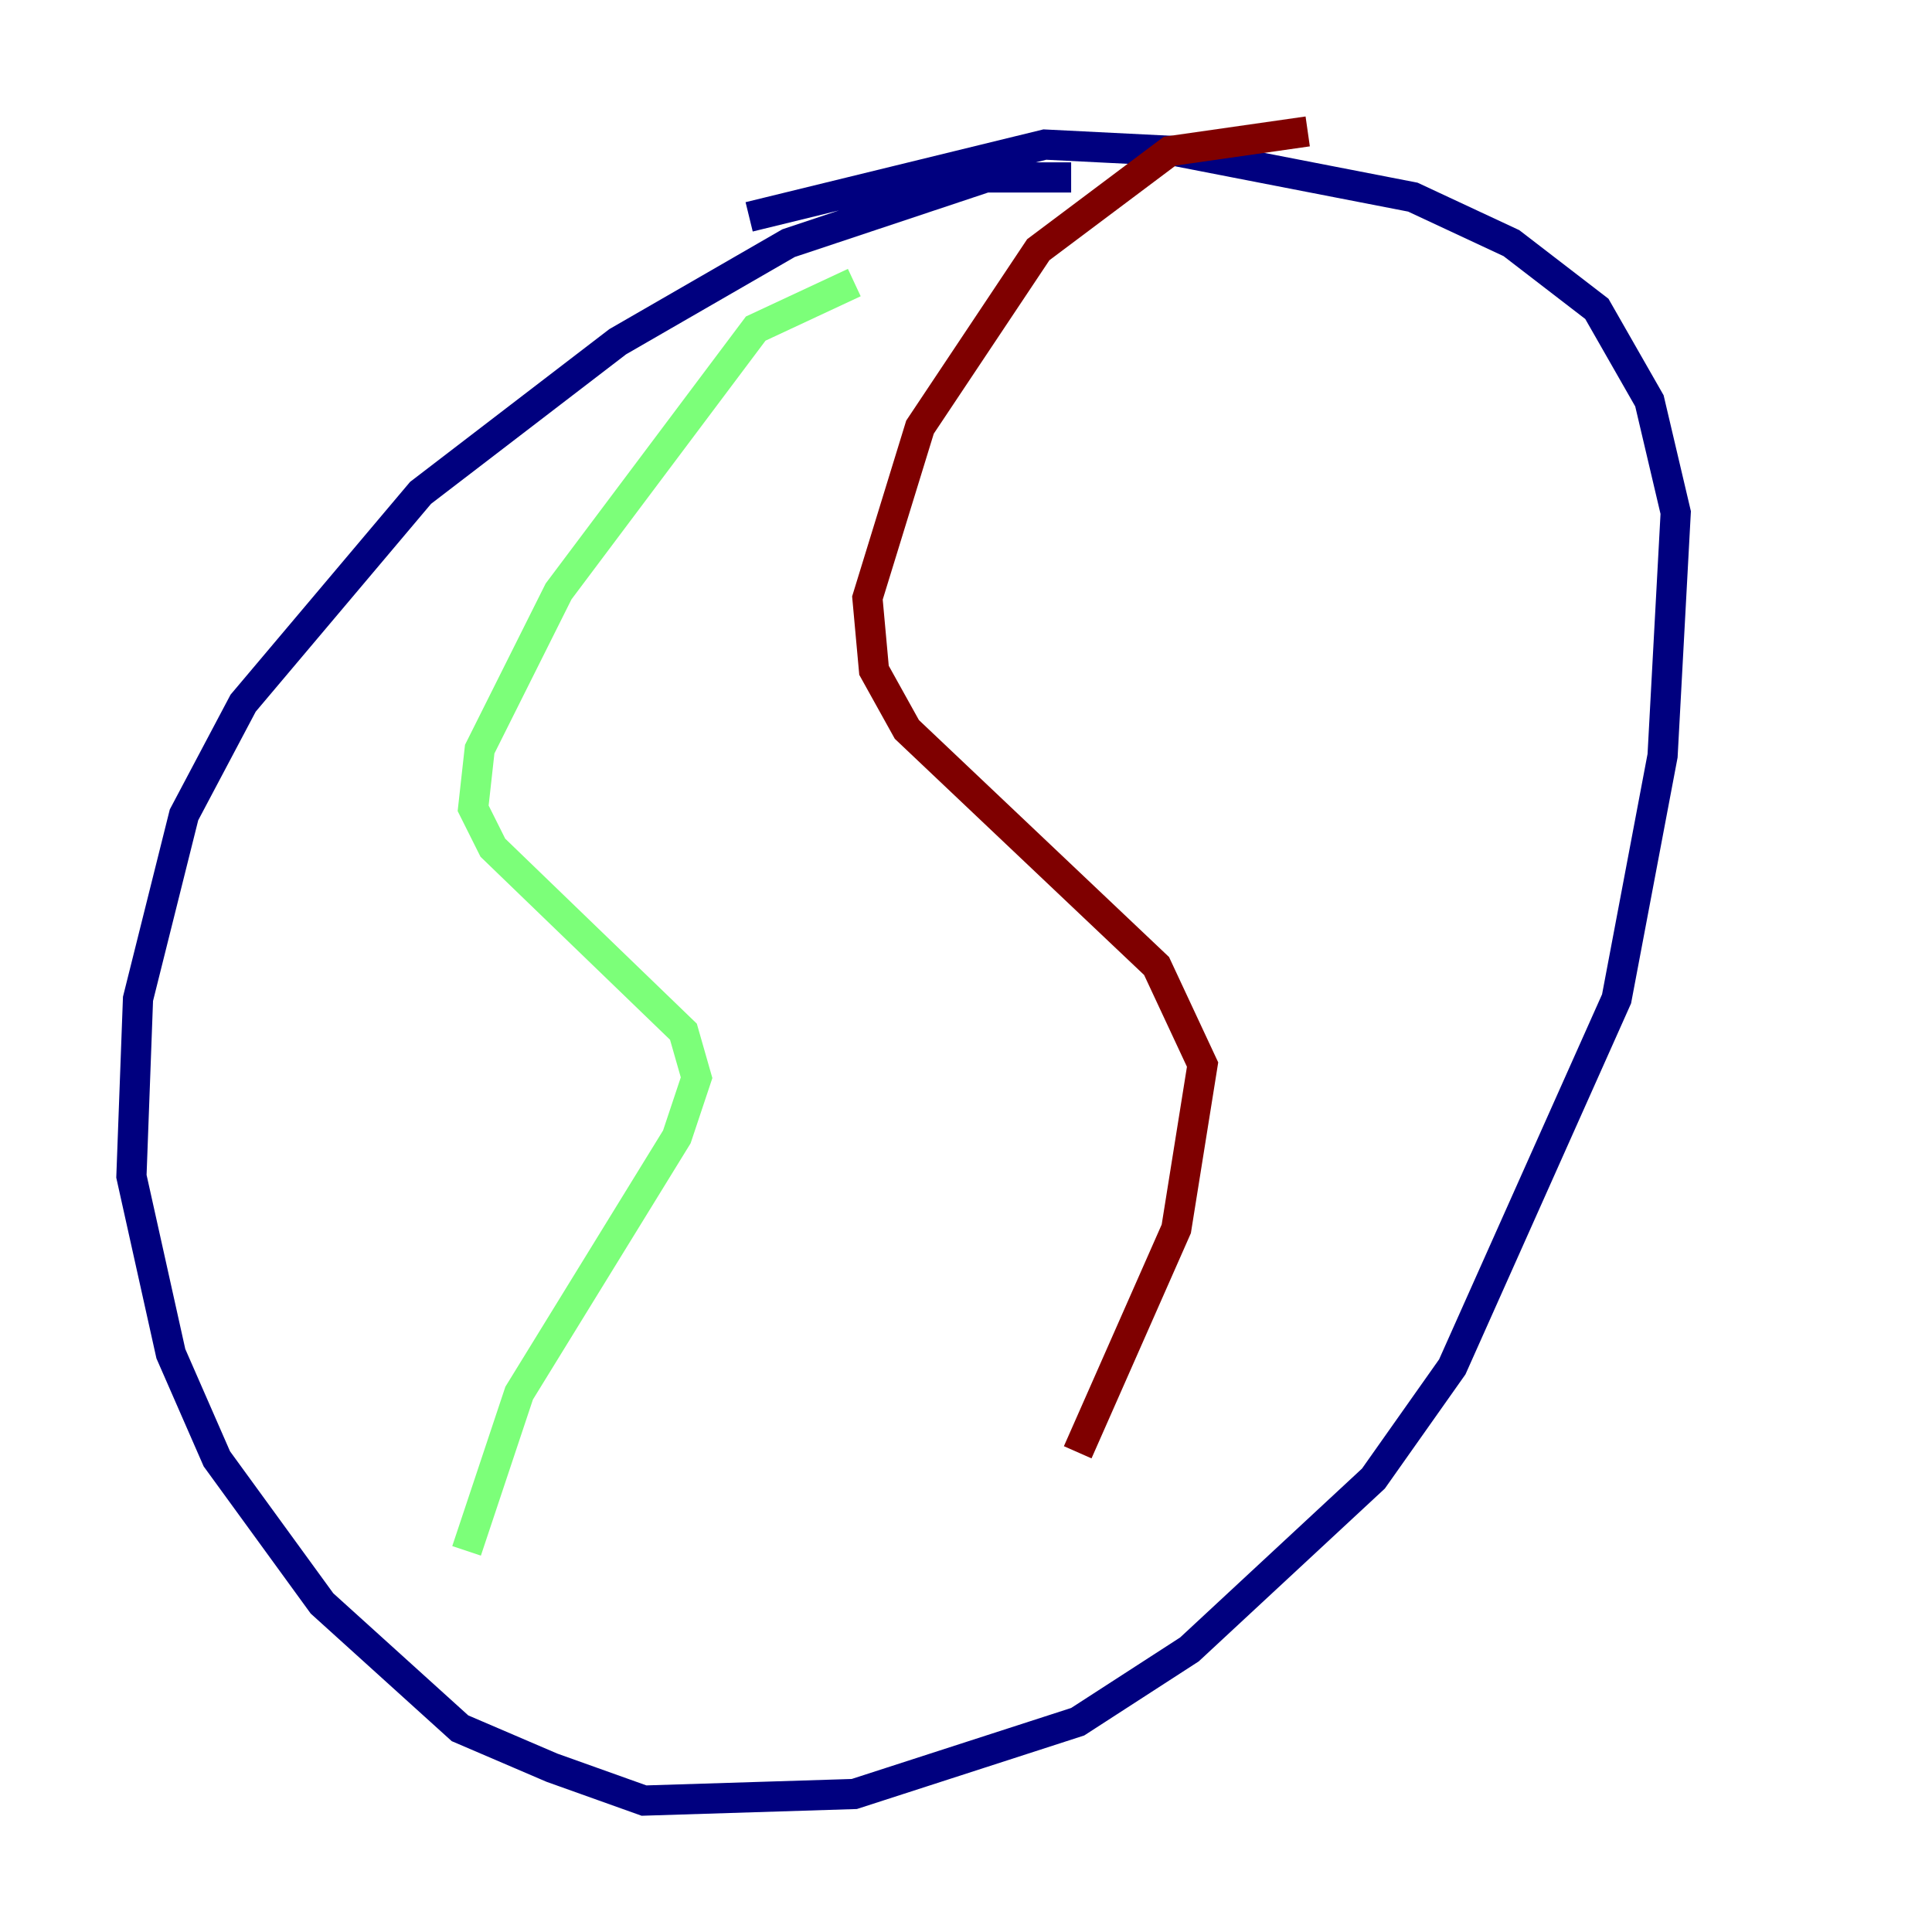 <?xml version="1.0" encoding="utf-8" ?>
<svg baseProfile="tiny" height="128" version="1.2" viewBox="0,0,128,128" width="128" xmlns="http://www.w3.org/2000/svg" xmlns:ev="http://www.w3.org/2001/xml-events" xmlns:xlink="http://www.w3.org/1999/xlink"><defs /><polyline fill="none" points="70.966,11.755 65.306,11.755 52.245,16.109 40.925,22.64 27.864,32.653 16.109,46.585 12.191,53.986 9.143,66.177 8.707,77.932 11.32,89.687 14.367,96.653 21.333,106.231 30.476,114.503 36.571,117.116 42.667,119.293 56.599,118.857 71.401,114.068 78.803,109.279 90.993,97.959 96.218,90.558 107.102,66.177 110.15,50.068 111.02,33.959 109.279,26.558 105.796,20.463 100.136,16.109 93.605,13.061 77.932,10.014 69.225,9.578 49.633,14.367" stroke="#00007f" stroke-width="2" /><polyline fill="none" points="56.599,18.721 50.068,21.769 37.007,39.184 31.782,49.633 31.347,53.551 32.653,56.163 45.279,68.354 46.15,71.401 44.843,75.32 34.395,92.299 30.912,102.748" stroke="#7cff79" stroke-width="2" /><polyline fill="none" points="86.639,8.707 77.497,10.014 68.789,16.544 60.952,28.299 57.469,39.619 57.905,44.408 60.082,48.327 76.626,64.0 79.674,70.531 77.932,81.415 71.401,96.218" stroke="#7f0000" stroke-width="2" /></svg>